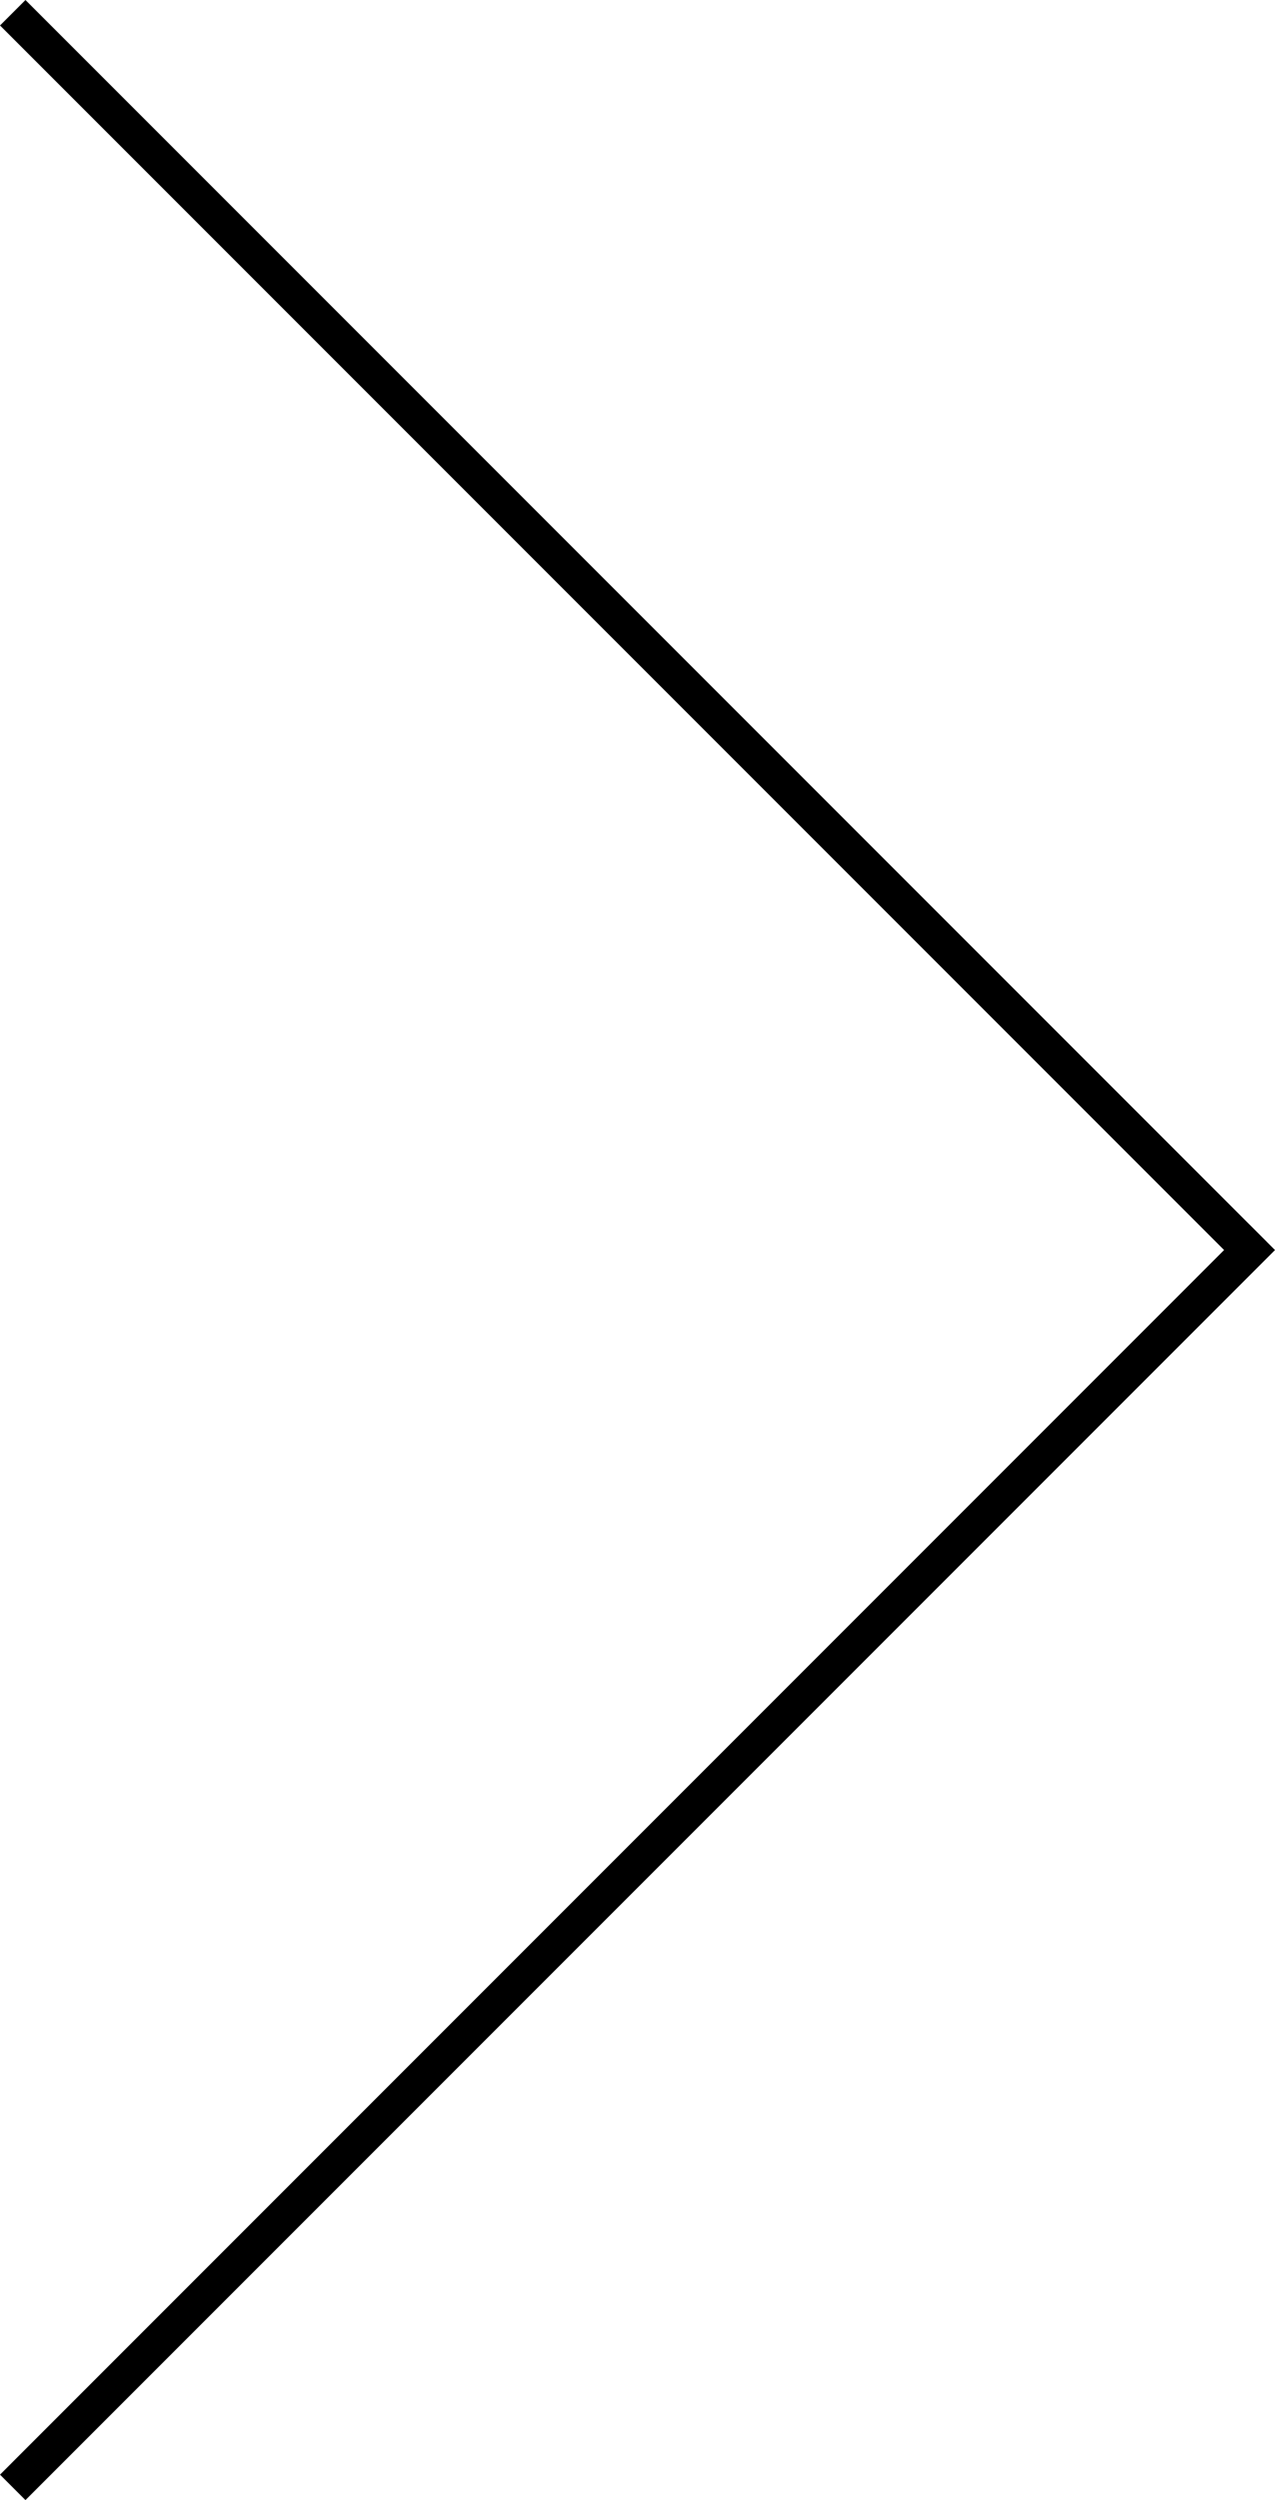 <svg xmlns="http://www.w3.org/2000/svg" viewBox="0 0 35.431 69.447"><defs><style>.a{fill:rgba(0,0,0,0);stroke:#000;}</style></defs><path class="a" d="M.13,34.37,0,34.5l.13-.13L0,34.241l.13.13L34.5,0,.13,34.37,34.5,68.74Z" transform="translate(34.854 69.094) rotate(180)"/></svg>